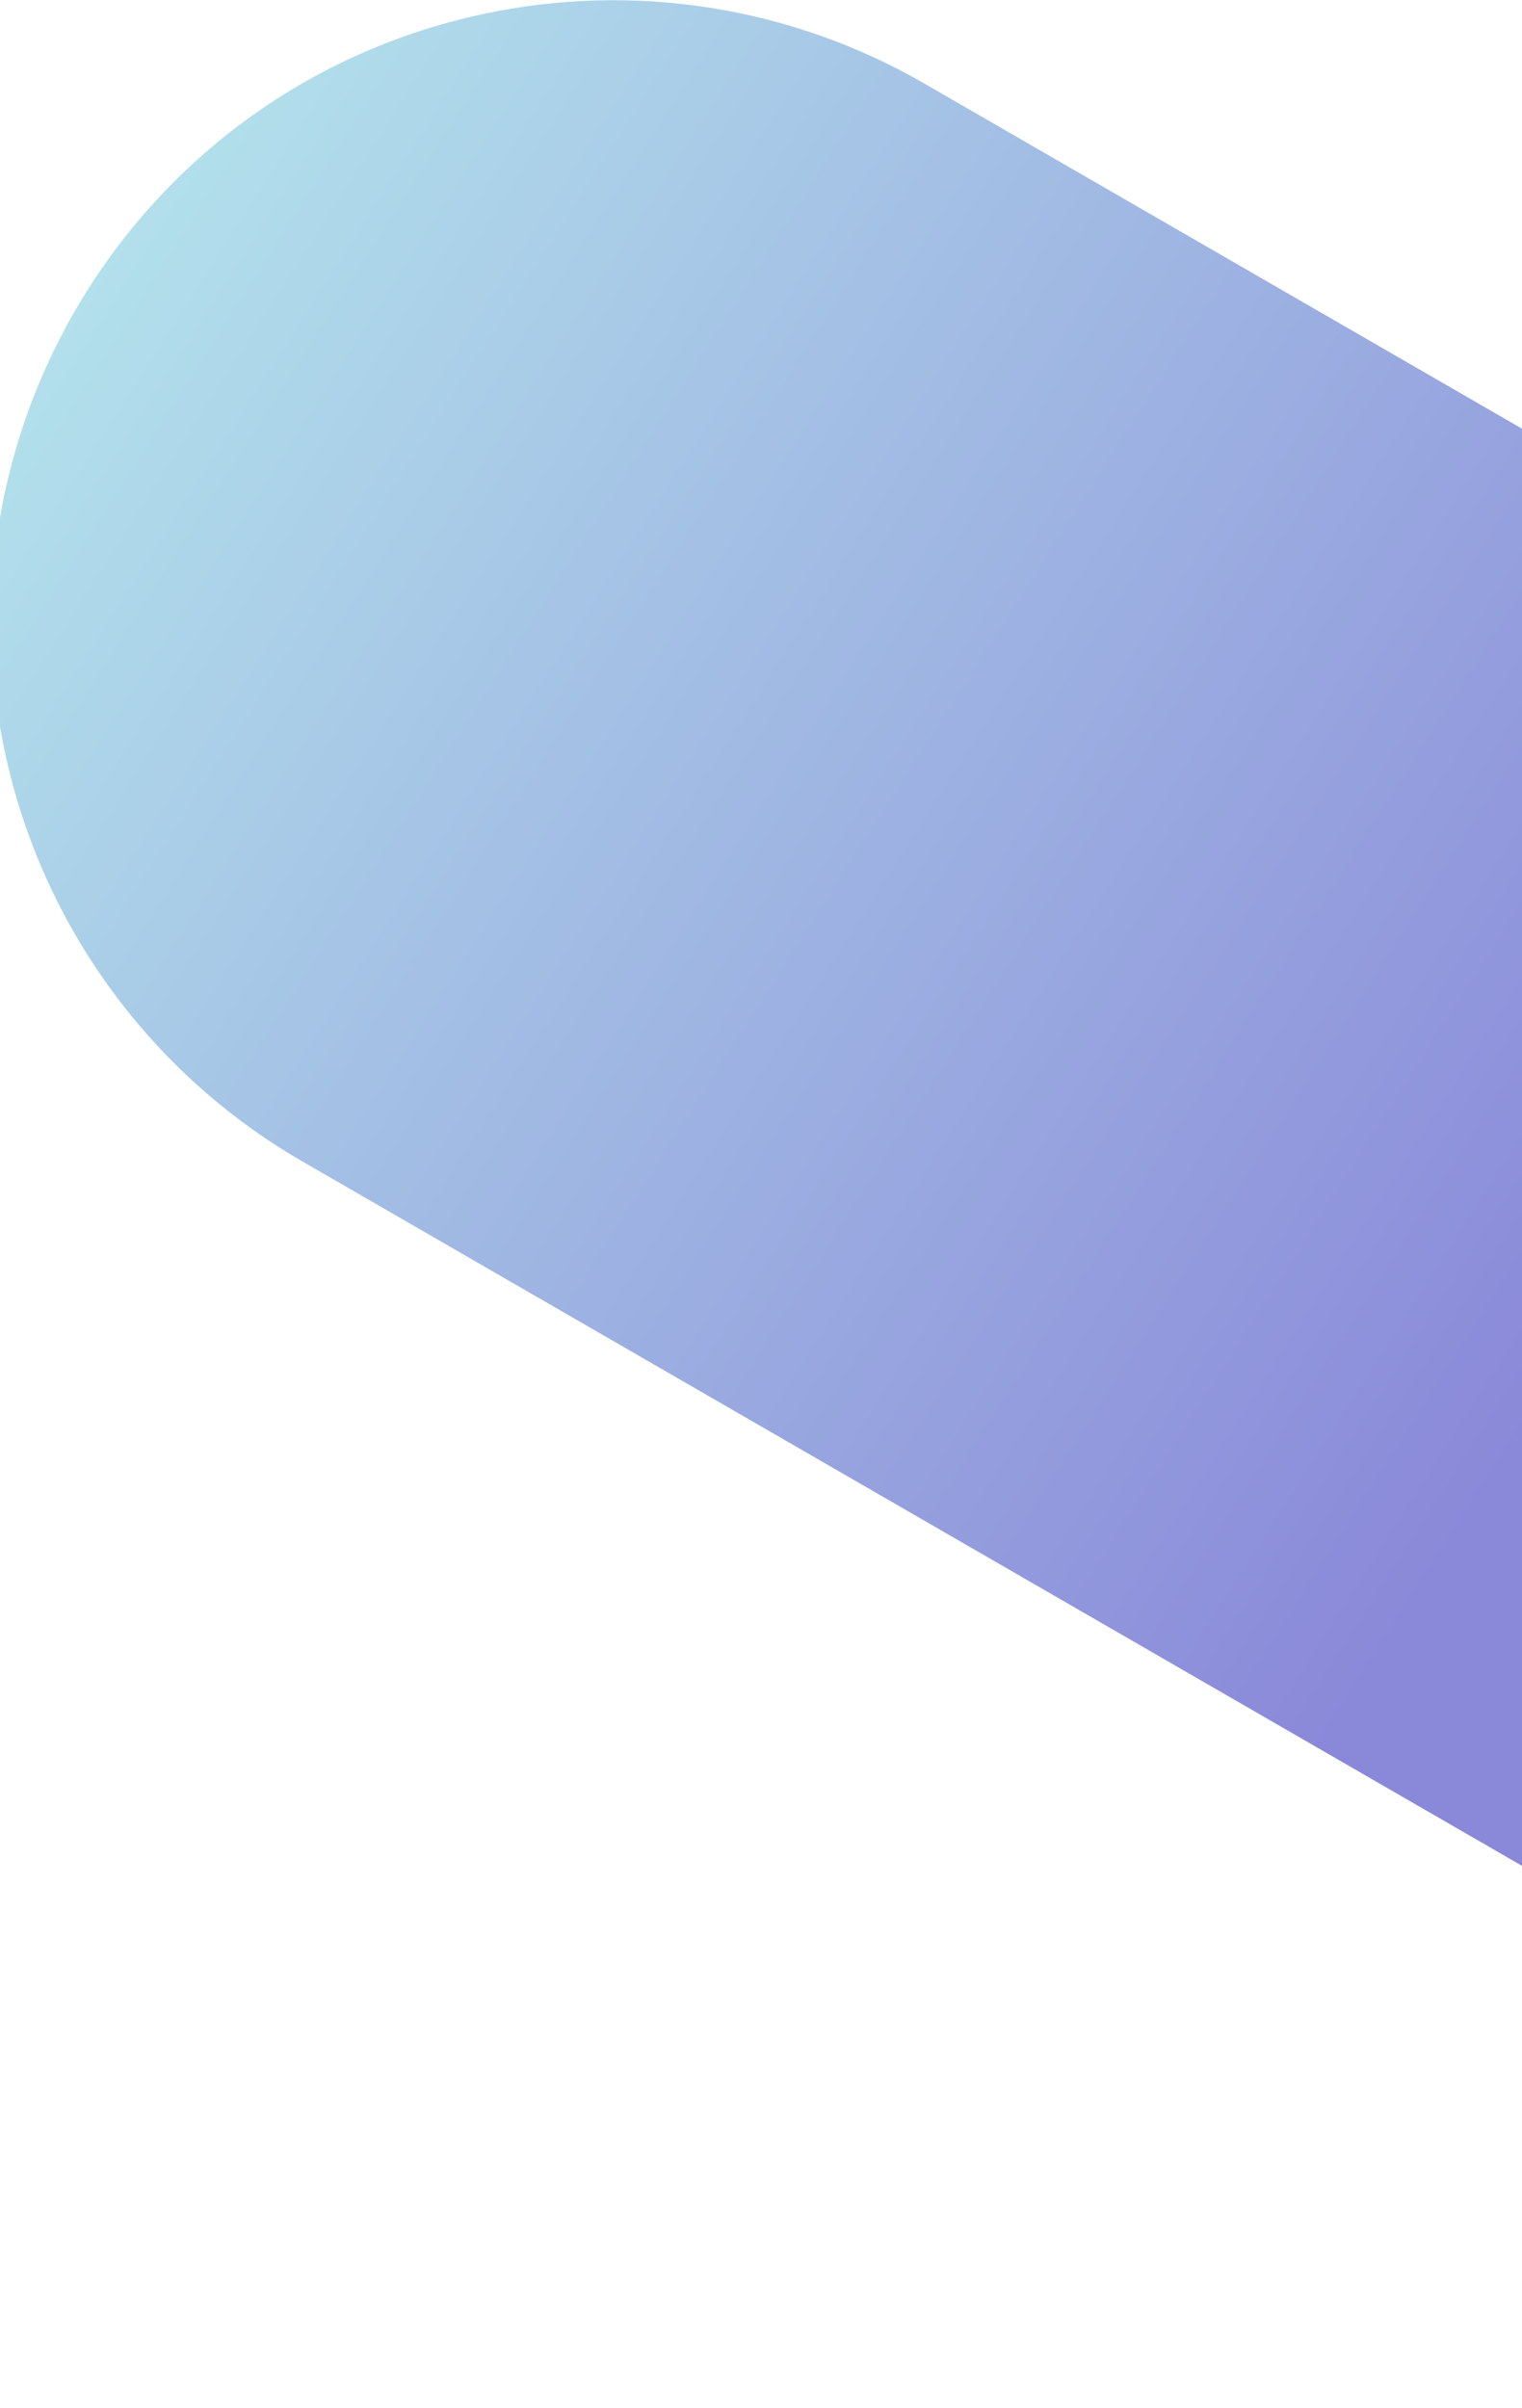 <svg width="428" height="677" viewBox="0 0 428 677" fill="none" xmlns="http://www.w3.org/2000/svg">
<path d="M85.027 326.497C47.508 304.836 19.361 270.023 6.037 228.799V228.799C-25.836 130.188 34.524 25.642 135.861 3.939V3.939C178.223 -5.134 222.445 1.835 259.964 23.497L824.783 349.595C908.455 397.903 937.123 504.893 888.815 588.564V588.564C840.507 672.235 733.517 700.903 649.846 652.596L85.027 326.497Z" fill="url(#paint0_linear_305_197)"/>
<defs>
<linearGradient id="paint0_linear_305_197" x1="9.482" y1="81.734" x2="455.885" y2="367.986" gradientUnits="userSpaceOnUse">
<stop stop-color="#B3E2EC"/>
<stop offset="1" stop-color="#8A88D9"/>
</linearGradient>
</defs>
</svg>
